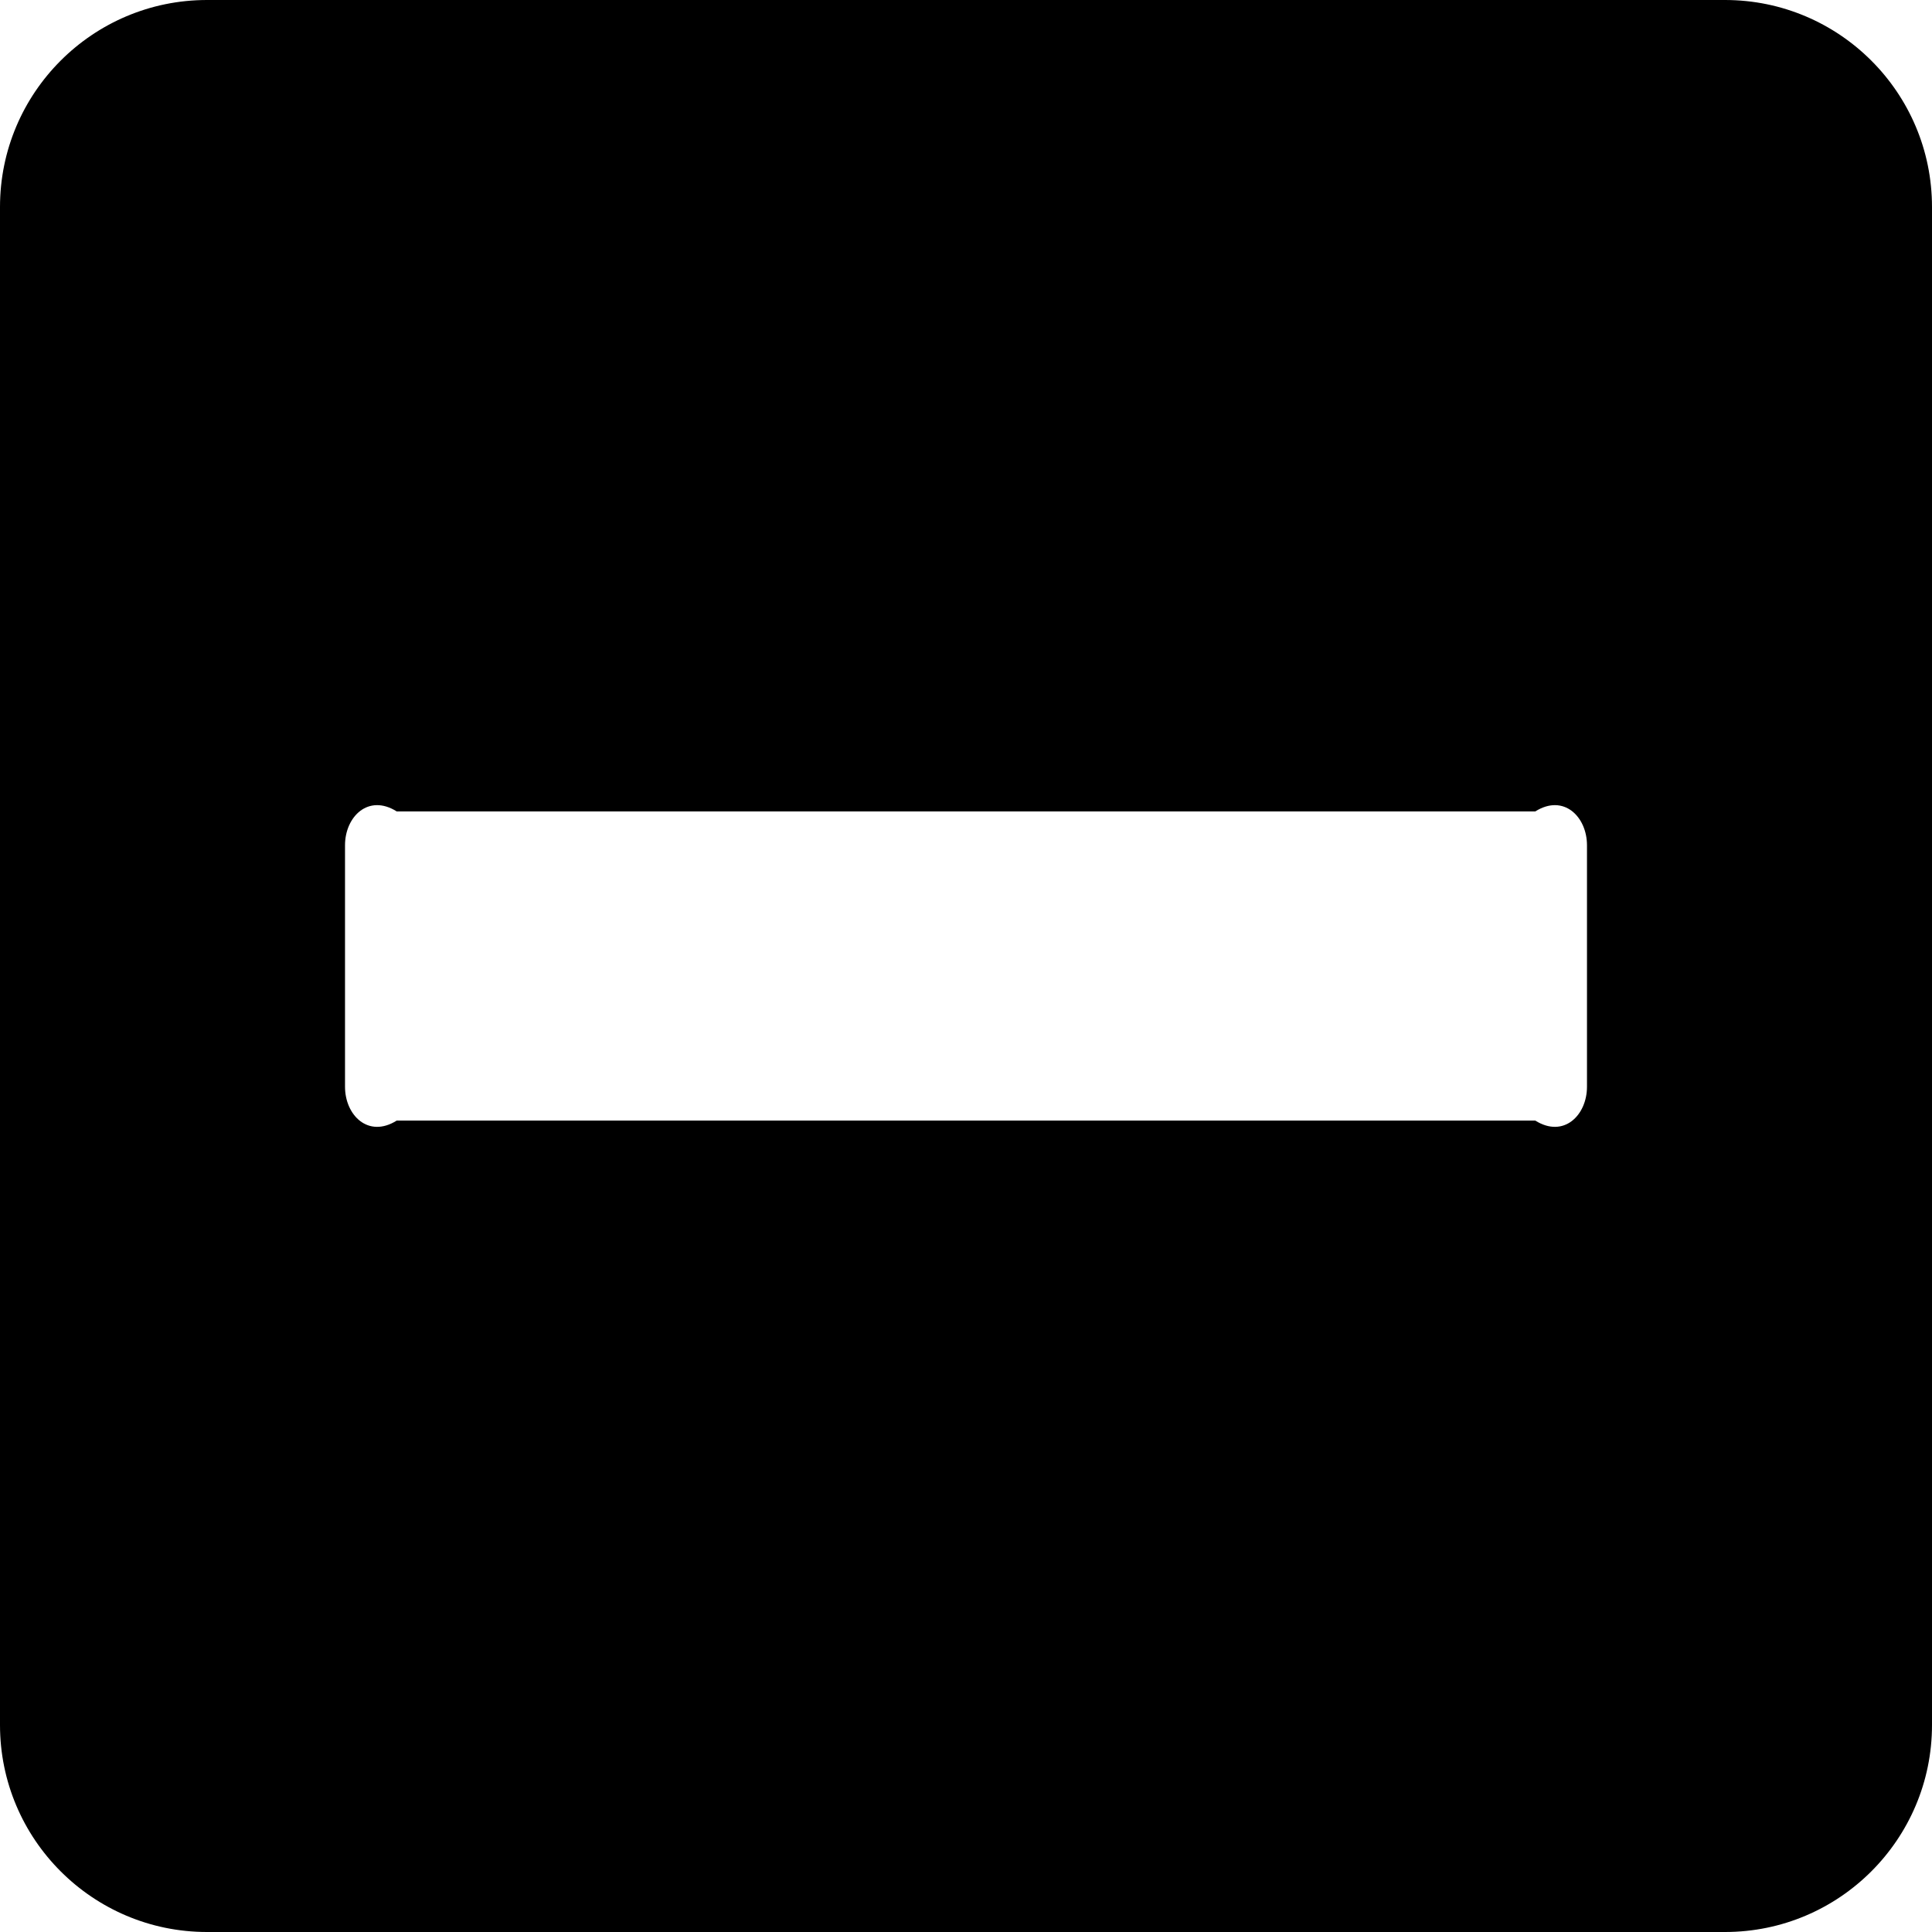 ﻿<?xml version="1.0" encoding="utf-8"?>
<svg version="1.1" xmlns:xlink="http://www.w3.org/1999/xlink" width="50px" height="50px" xmlns="http://www.w3.org/2000/svg">
  <defs>
    <pattern id="BGPattern" patternUnits="userSpaceOnUse" alignment="0 0" imageRepeat="None" />
    <mask fill="white" id="Clip1782">
      <path d="M 50 5.357  C 50 2.4  47.6 0  44.643 0  L 5.357 0  C 2.4 0  0 2.4  0 5.357  L 0 44.643  C 0 47.6  2.4 50  5.357 50  L 44.643 50  C 47.6 50  50 47.6  50 44.643  L 50 5.357  Z M 39.732 29  L 10.268 29  C 9.531 29.464  8.929 28.862  8.929 28.125  L 8.929 21.875  C 8.929 21.138  9.531 20.536  10.268 21  L 39.732 21  C 40.469 20.536  41.071 21.138  41.071 21.875  L 41.071 28.125  C 41.071 28.862  40.469 29.464  39.732 29  Z " fill-rule="evenodd" />
    </mask>
  </defs>
  <g>
    <path d="M 50 5.357  C 50 2.4  47.6 0  44.643 0  L 5.357 0  C 2.4 0  0 2.4  0 5.357  L 0 44.643  C 0 47.6  2.4 50  5.357 50  L 44.643 50  C 47.6 50  50 47.6  50 44.643  L 50 5.357  Z M 39.732 29  L 10.268 29  C 9.531 29.464  8.929 28.862  8.929 28.125  L 8.929 21.875  C 8.929 21.138  9.531 20.536  10.268 21  L 39.732 21  C 40.469 20.536  41.071 21.138  41.071 21.875  L 41.071 28.125  C 41.071 28.862  40.469 29.464  39.732 29  Z " fill-rule="nonzero" fill="rgba(0, 0, 0, 1)" stroke="none" class="fill" />
    <path d="M 50 5.357  C 50 2.4  47.6 0  44.643 0  L 5.357 0  C 2.4 0  0 2.4  0 5.357  L 0 44.643  C 0 47.6  2.4 50  5.357 50  L 44.643 50  C 47.6 50  50 47.6  50 44.643  L 50 5.357  Z " stroke-width="0" stroke-dasharray="0" stroke="rgba(255, 255, 255, 0)" fill="none" class="stroke" mask="url(#Clip1782)" />
    <path d="M 39.732 29  L 10.268 29  C 9.531 29.464  8.929 28.862  8.929 28.125  L 8.929 21.875  C 8.929 21.138  9.531 20.536  10.268 21  L 39.732 21  C 40.469 20.536  41.071 21.138  41.071 21.875  L 41.071 28.125  C 41.071 28.862  40.469 29.464  39.732 29  Z " stroke-width="0" stroke-dasharray="0" stroke="rgba(255, 255, 255, 0)" fill="none" class="stroke" mask="url(#Clip1782)" />
  </g>
</svg>